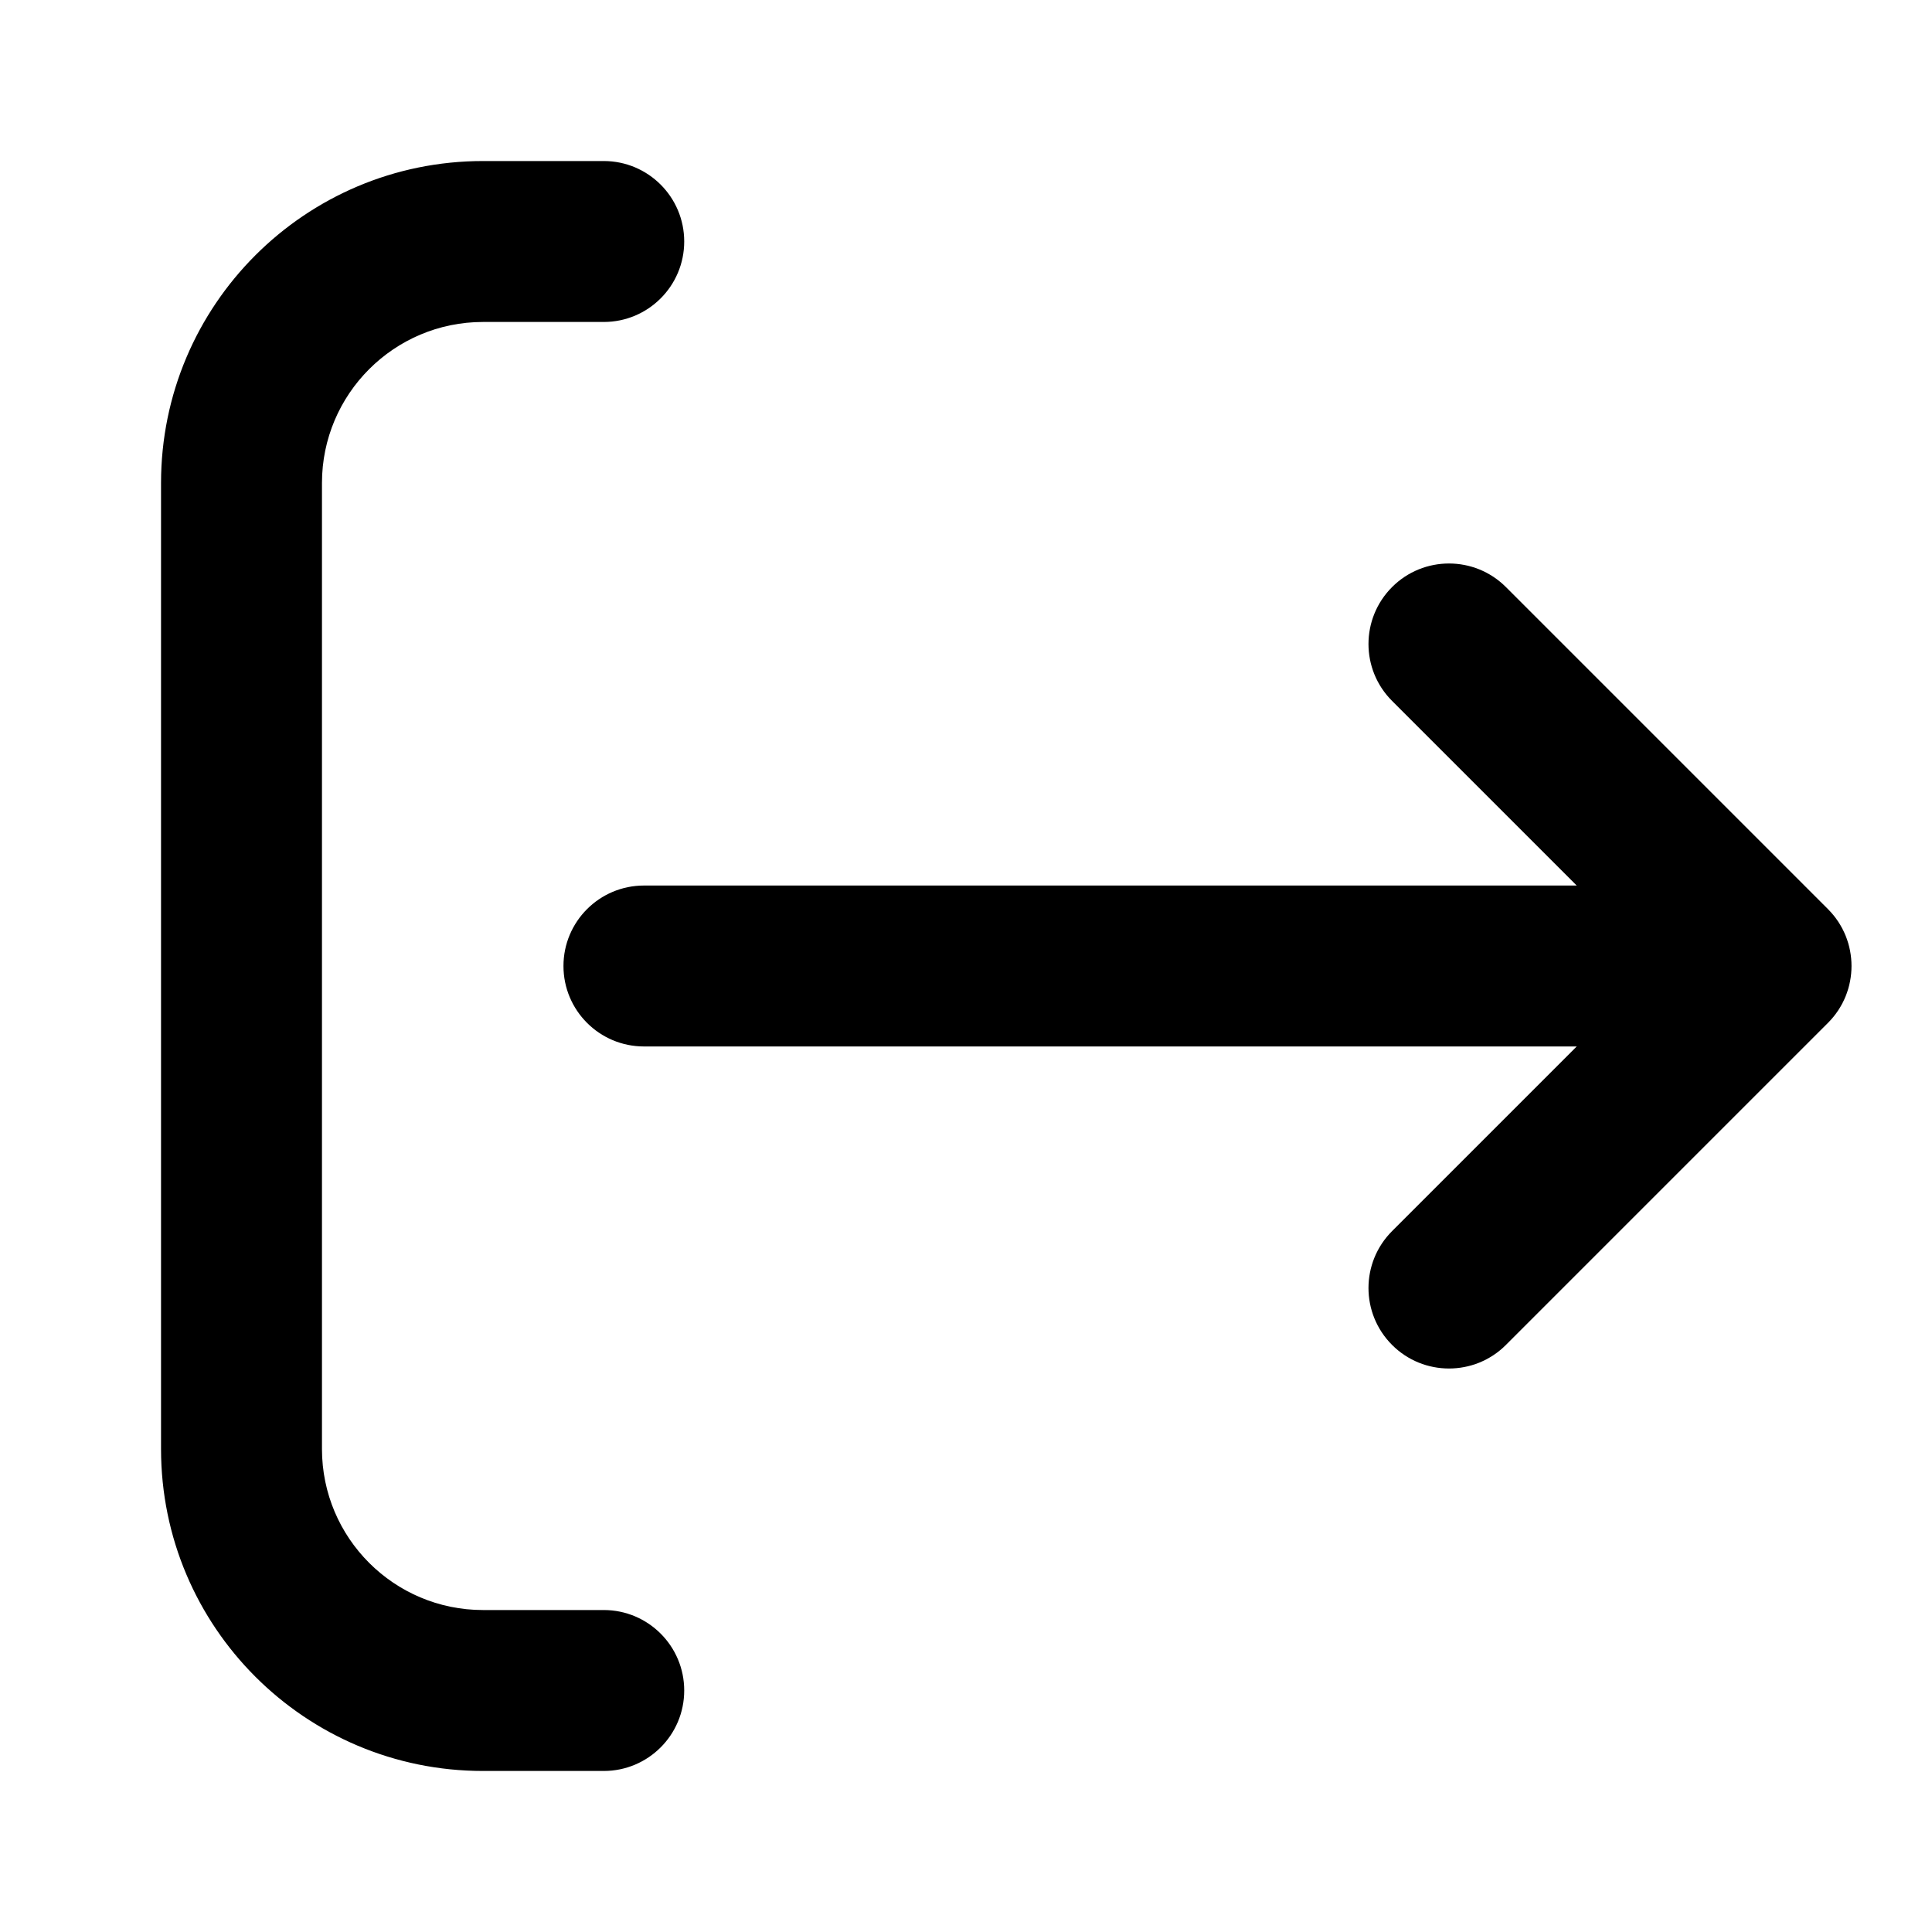 <svg width="20" height="20" viewBox="0 0 20 20" fill="none" xmlns="http://www.w3.org/2000/svg">
<path d="M6.25 3.333C6.71 3.333 7.083 2.96 7.083 2.5C7.083 2.04 6.71 1.667 6.25 1.667H5C3.159 1.667 1.667 3.159 1.667 5V15C1.667 16.841 3.159 18.333 5 18.333H6.25C6.71 18.333 7.083 17.96 7.083 17.5C7.083 17.04 6.71 16.667 6.25 16.667H5C4.08 16.667 3.333 15.921 3.333 15L3.333 5C3.333 4.08 4.08 3.333 5 3.333H6.25Z" fill="black"/>
<path d="M18.923 10.589C19.248 10.264 19.248 9.736 18.923 9.411L15.589 6.077C15.264 5.752 14.736 5.752 14.411 6.077C14.085 6.403 14.085 6.931 14.411 7.256L16.322 9.167L6.667 9.167C6.206 9.167 5.833 9.54 5.833 10C5.833 10.46 6.206 10.833 6.667 10.833L16.322 10.833L14.411 12.744C14.085 13.07 14.085 13.597 14.411 13.923C14.736 14.248 15.264 14.248 15.589 13.923L18.923 10.589Z" fill="black"/>
</svg>

